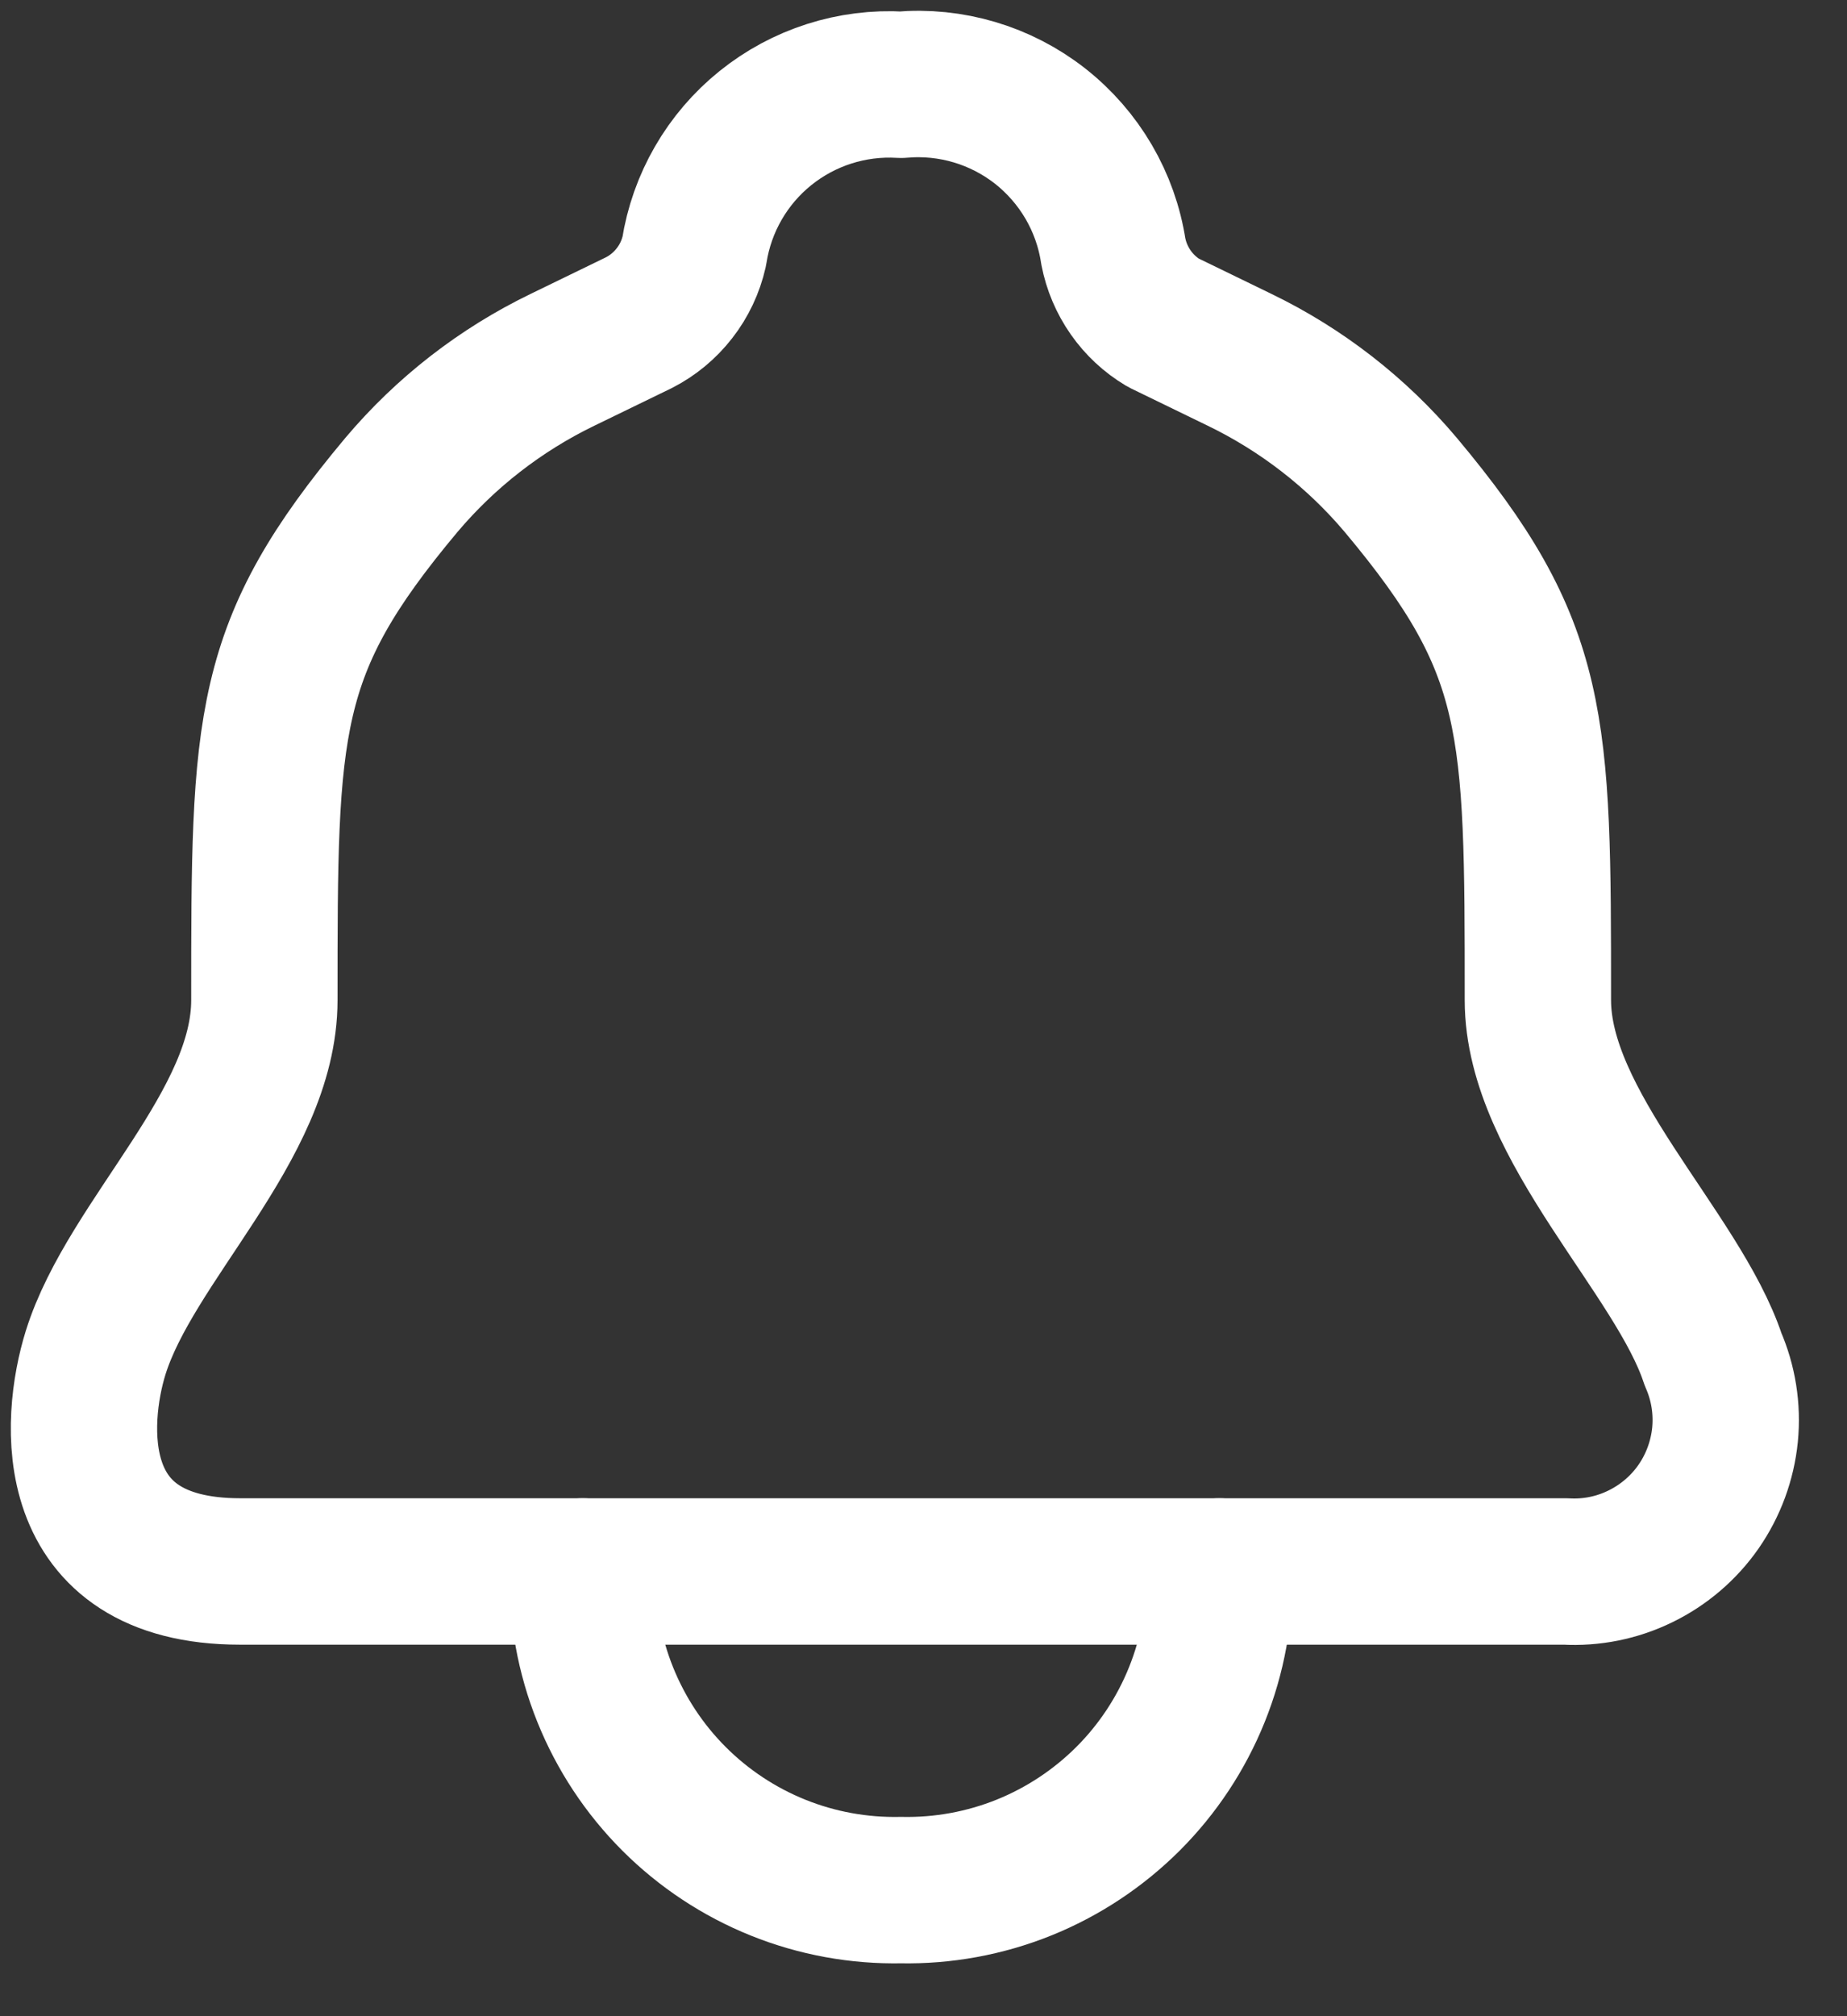 <svg width="22" height="24" viewBox="0 0 22 24" fill="none" xmlns="http://www.w3.org/2000/svg">
<rect x="0" y="0" width="22" height="24" fill="#333333" stroke="none"/>
<path d="M10.732 18.706H18.647C18.955 18.724 19.263 18.662 19.54 18.526C19.817 18.391 20.056 18.187 20.232 17.934C20.408 17.68 20.516 17.386 20.547 17.079C20.577 16.771 20.528 16.462 20.404 16.179C19.986 14.914 18.318 13.398 18.318 11.905C18.318 8.593 18.318 7.722 16.686 5.774C16.158 5.148 15.503 4.64 14.765 4.283L13.855 3.841C13.702 3.75 13.57 3.627 13.468 3.481C13.365 3.334 13.295 3.168 13.261 2.993C13.171 2.403 12.858 1.87 12.389 1.501C11.919 1.133 11.327 0.957 10.732 1.009C10.149 0.974 9.573 1.158 9.117 1.525C8.662 1.891 8.359 2.415 8.269 2.993C8.228 3.174 8.148 3.344 8.034 3.49C7.92 3.637 7.775 3.757 7.61 3.841L6.7 4.283C5.962 4.64 5.308 5.148 4.78 5.774C3.149 7.722 3.149 8.593 3.149 11.905C3.149 13.398 1.557 14.762 1.139 16.102C0.887 16.912 0.747 18.706 2.859 18.706H10.732Z" stroke="white" stroke-width="1.743" stroke-linecap="round" stroke-linejoin="round"/>
<path d="M14.524 18.706C14.535 19.207 14.444 19.705 14.257 20.17C14.07 20.635 13.791 21.057 13.437 21.411C13.082 21.765 12.66 22.044 12.196 22.231C11.731 22.418 11.233 22.509 10.732 22.499C10.231 22.509 9.734 22.419 9.269 22.232C8.804 22.045 8.382 21.766 8.028 21.412C7.673 21.057 7.395 20.635 7.208 20.17C7.021 19.705 6.931 19.207 6.941 18.706" stroke="white" stroke-width="1.743" stroke-linecap="round" stroke-linejoin="round"/>
</svg>
